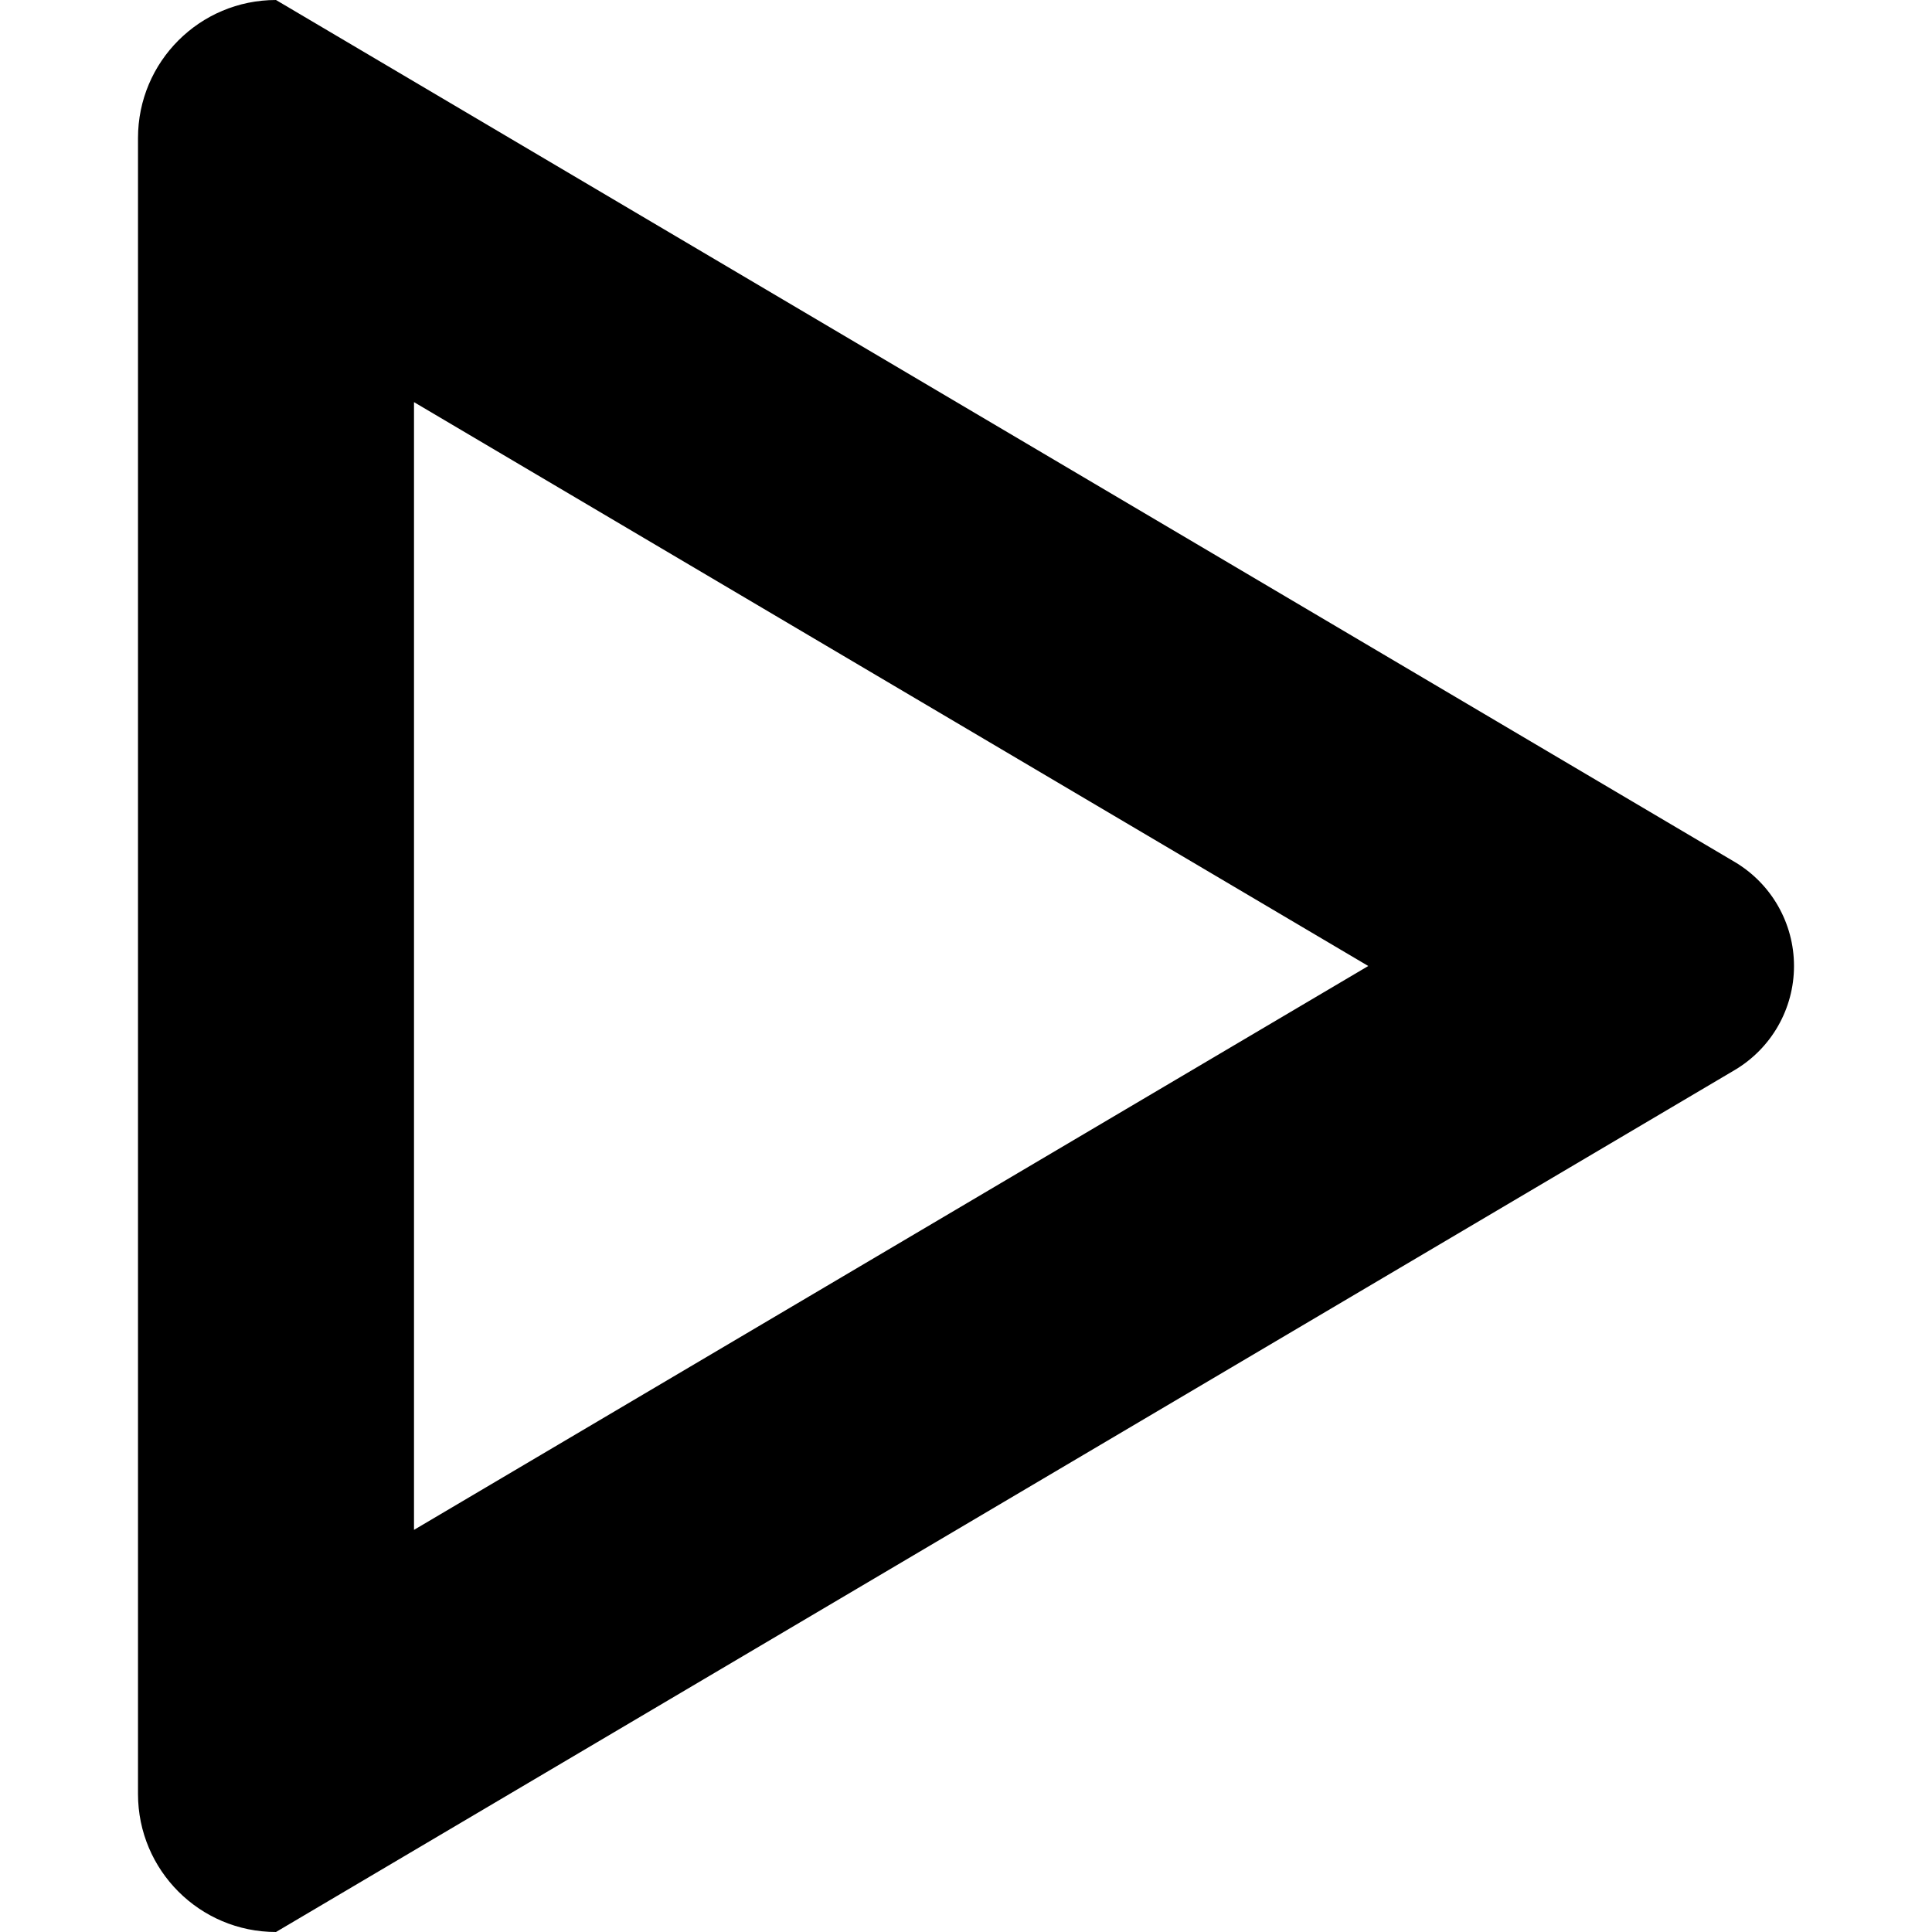 <?xml version="1.0" encoding="iso-8859-1"?>
<!-- Generator: Adobe Illustrator 16.0.0, SVG Export Plug-In . SVG Version: 6.00 Build 0)  -->
<!DOCTYPE svg PUBLIC "-//W3C//DTD SVG 1.1//EN" "http://www.w3.org/Graphics/SVG/1.1/DTD/svg11.dtd">
<svg version="1.1" id="Capa_1" xmlns="http://www.w3.org/2000/svg" xmlns:xlink="http://www.w3.org/1999/xlink" x="0px" y="0px"
	 width="714px" height="714px" viewBox="0 0 714 714" style="enable-background:new 0 0 714 714;" xml:space="preserve">
<g>
	<g>
		<g id="Play">
			<g>
				<path d="M641.045,318.521L102,0C73.822,0,51,22.822,51,51v612c0,28.178,22.822,51,51,51l539.045-318.521
					C654.661,387.422,663,372.81,663,357C663,341.19,654.661,326.579,641.045,318.521z M153,565.386V148.614L505.665,357
					L153,565.386z"/>
			</g>
		</g>
	</g>
</g>
<g>
</g>
<g>
</g>
<g>
</g>
<g>
</g>
<g>
</g>
<g>
</g>
<g>
</g>
<g>
</g>
<g>
</g>
<g>
</g>
<g>
</g>
<g>
</g>
<g>
</g>
<g>
</g>
<g>
</g>
</svg>
